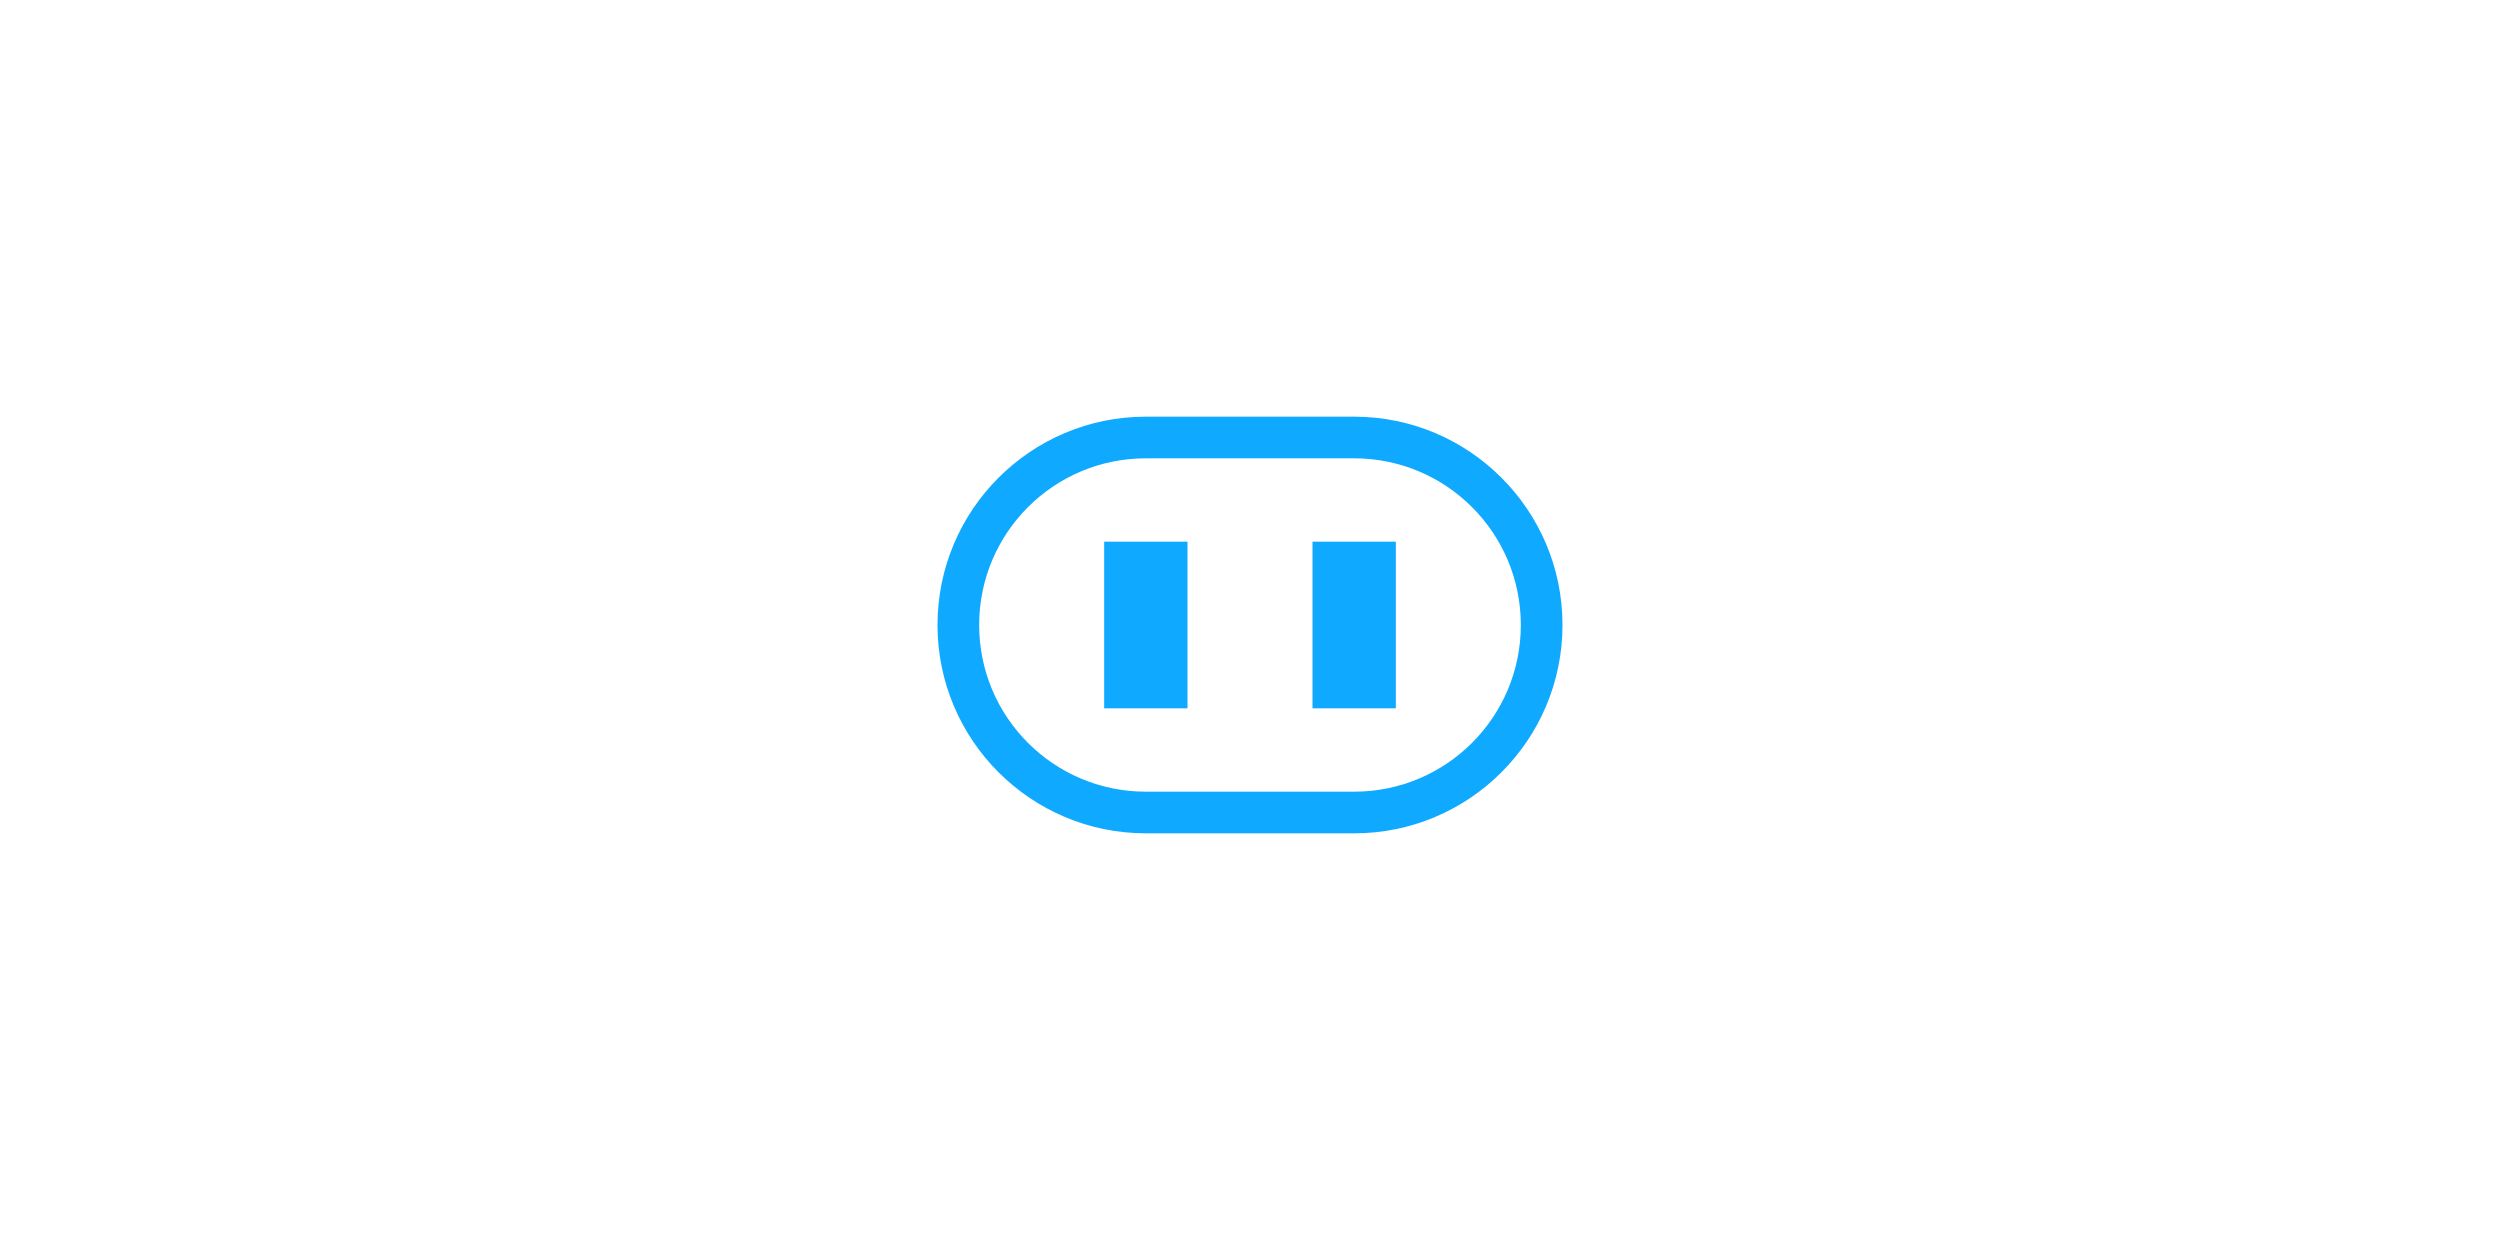 <svg xmlns="http://www.w3.org/2000/svg" viewBox="0 0 120 60" fill="none">
  <path d="M45,30c0-5.52,4.48-10,10-10h10c5.52,0,10,4.48,10,10s-4.48,10-10,10H55C49.48,40,45,35.52,45,30z M65,22H55c-4.42,0-8,3.58-8,8s3.58,8,8,8h10c4.42,0,8-3.58,8-8S69.42,22,65,22z M53,26h4v8h-4V26z M63,26h4v8h-4V26z" fill="#0FAAFF"/>
</svg>
